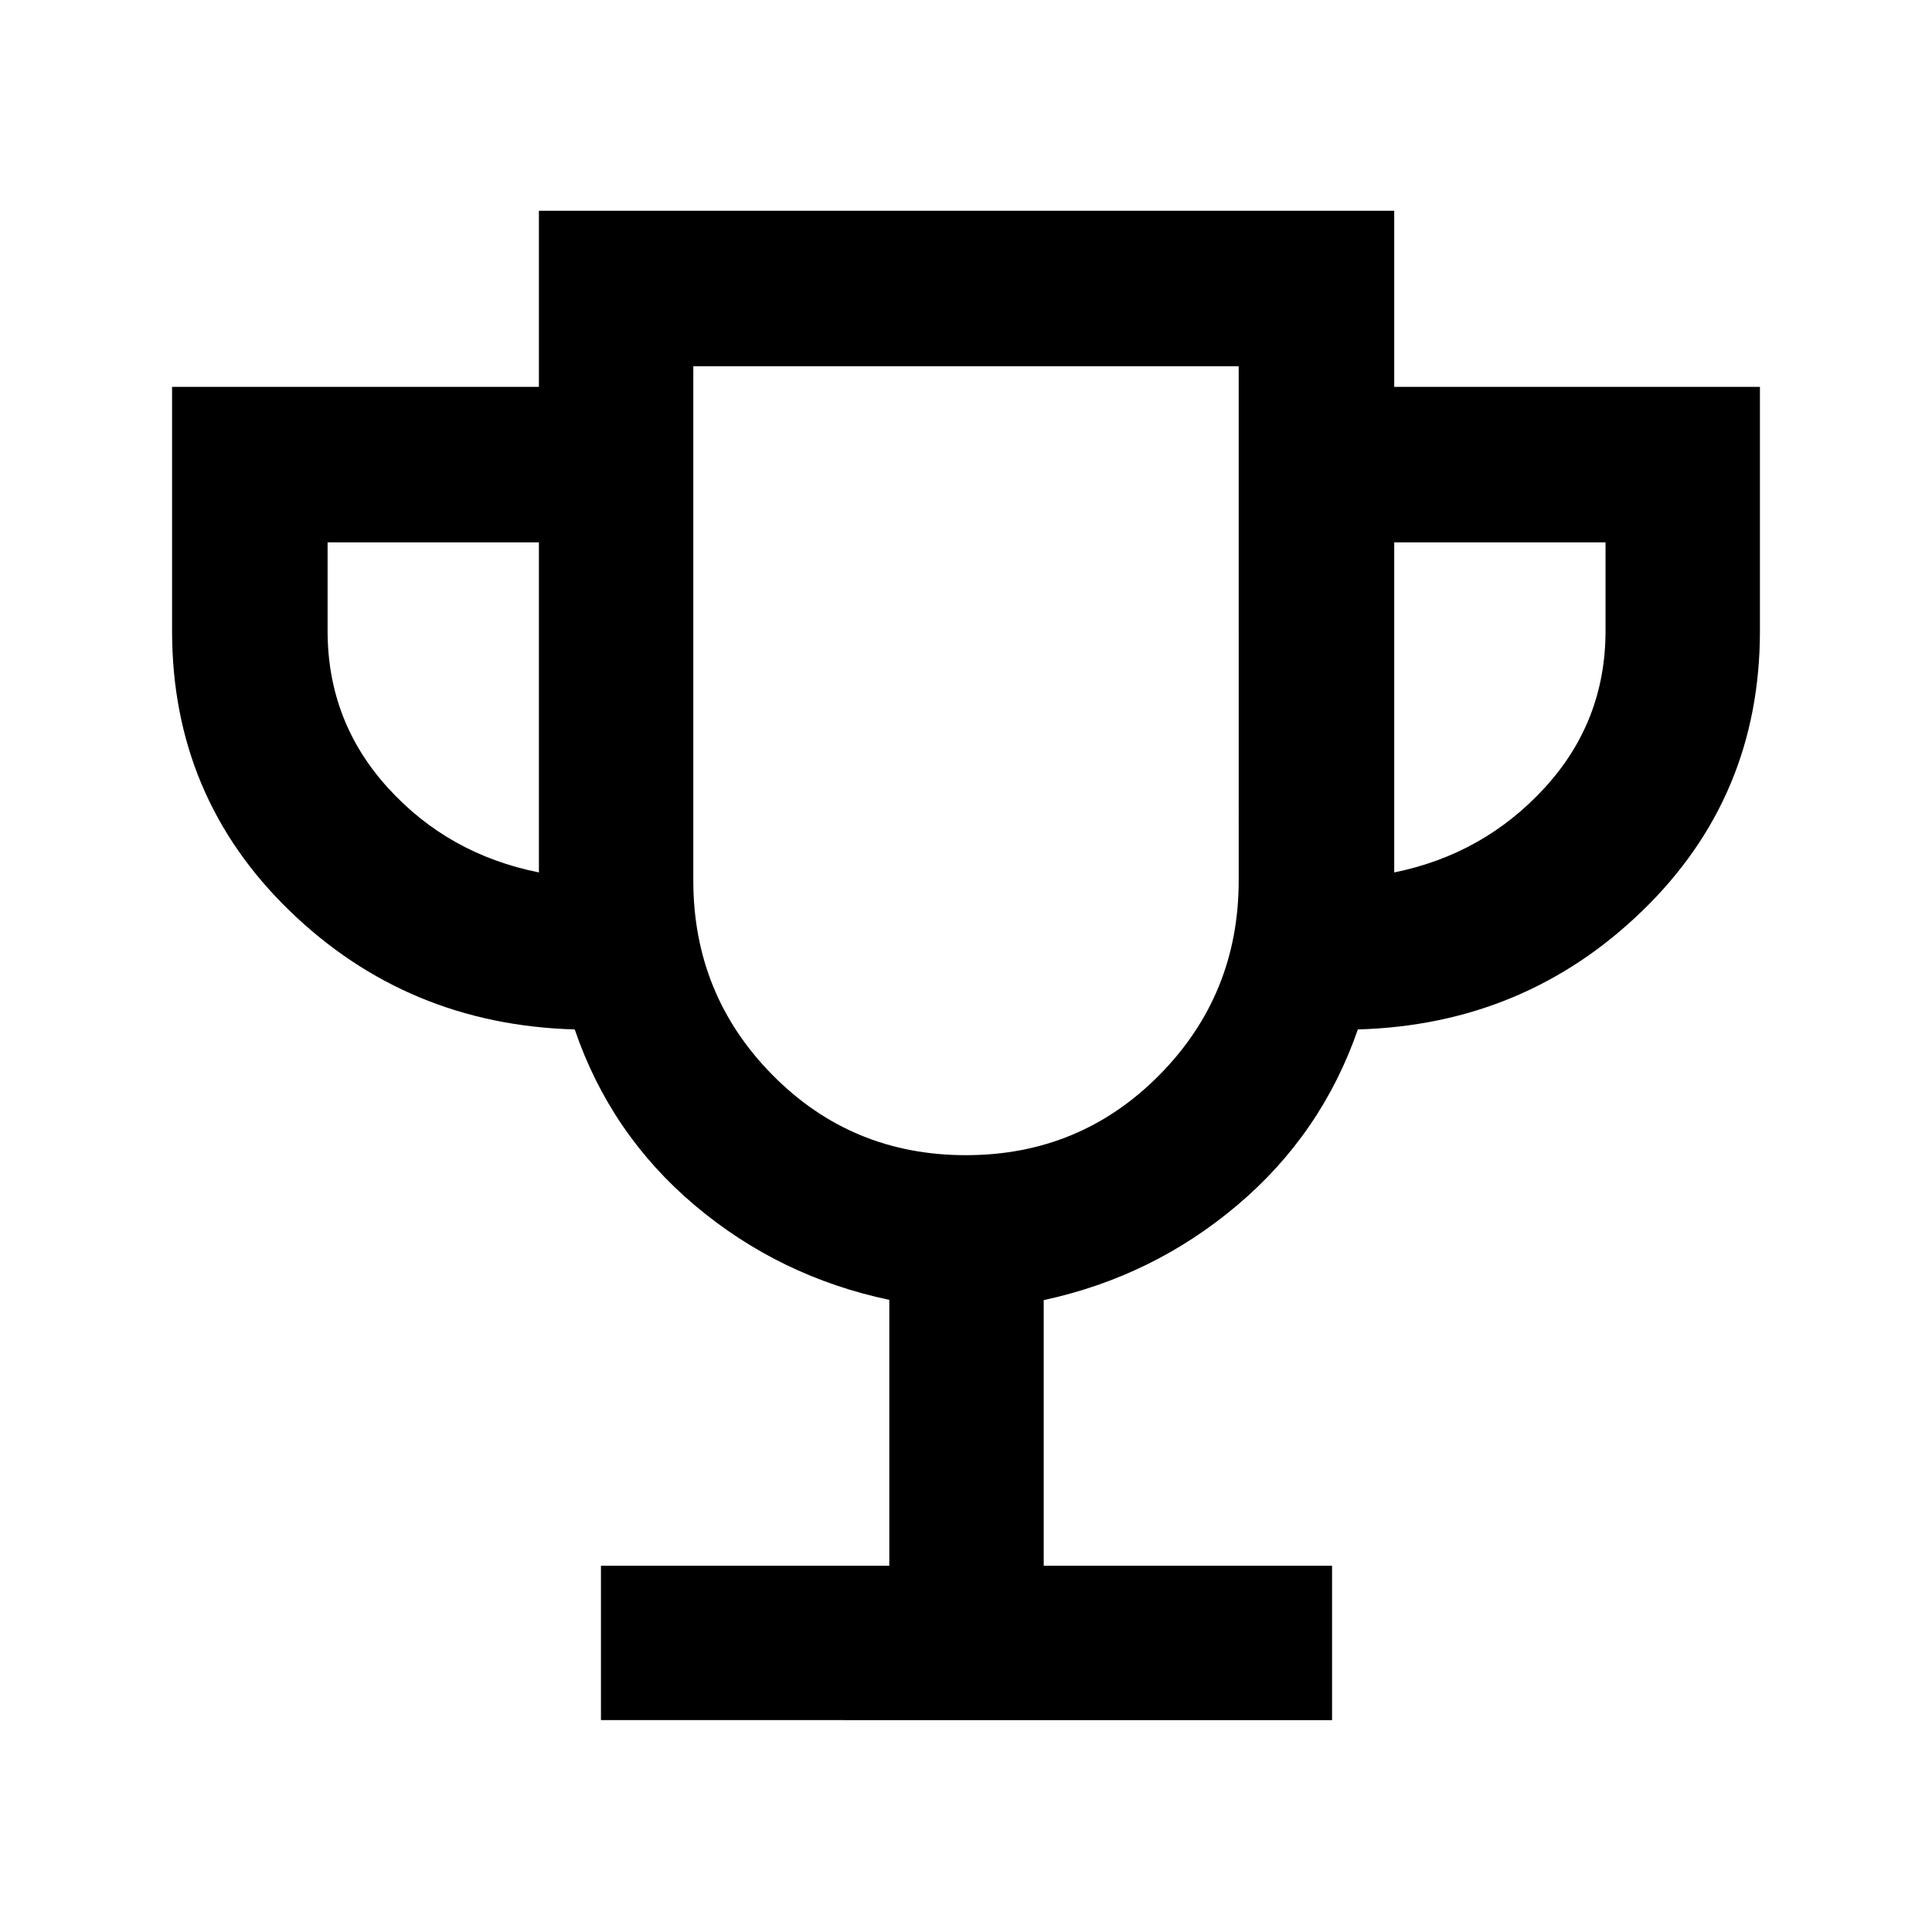 <svg xmlns="http://www.w3.org/2000/svg" height="48" viewBox="0 -960 960 960" width="48"><path d="M298.61-105.28V-182h143.28v-132.1q-54.56-11.51-96.55-46.9-41.98-35.39-59.76-87.48-83.26-2.34-141.67-58.96Q85.5-564.05 85.5-646.45v-121.33h182.28v-87.5h425v87.5H874.5v121.33q0 82.4-58.41 139.01-58.41 56.62-141.38 58.96-17.97 51.87-59.91 87.33-41.93 35.47-96.19 47.17V-182h143.28v76.72H298.61ZM267.78-526.5v-164h-105v44q0 45 30 78t75 42ZM479.94-386q56.77 0 96.16-39.85 39.4-39.86 39.4-96.65V-778h-271v255.5q0 56.79 39.34 96.65Q423.17-386 479.94-386Zm212.84-140.5q44.44-9 74.72-42t30.28-78v-44h-105v164ZM480-582.5Z"/></svg>